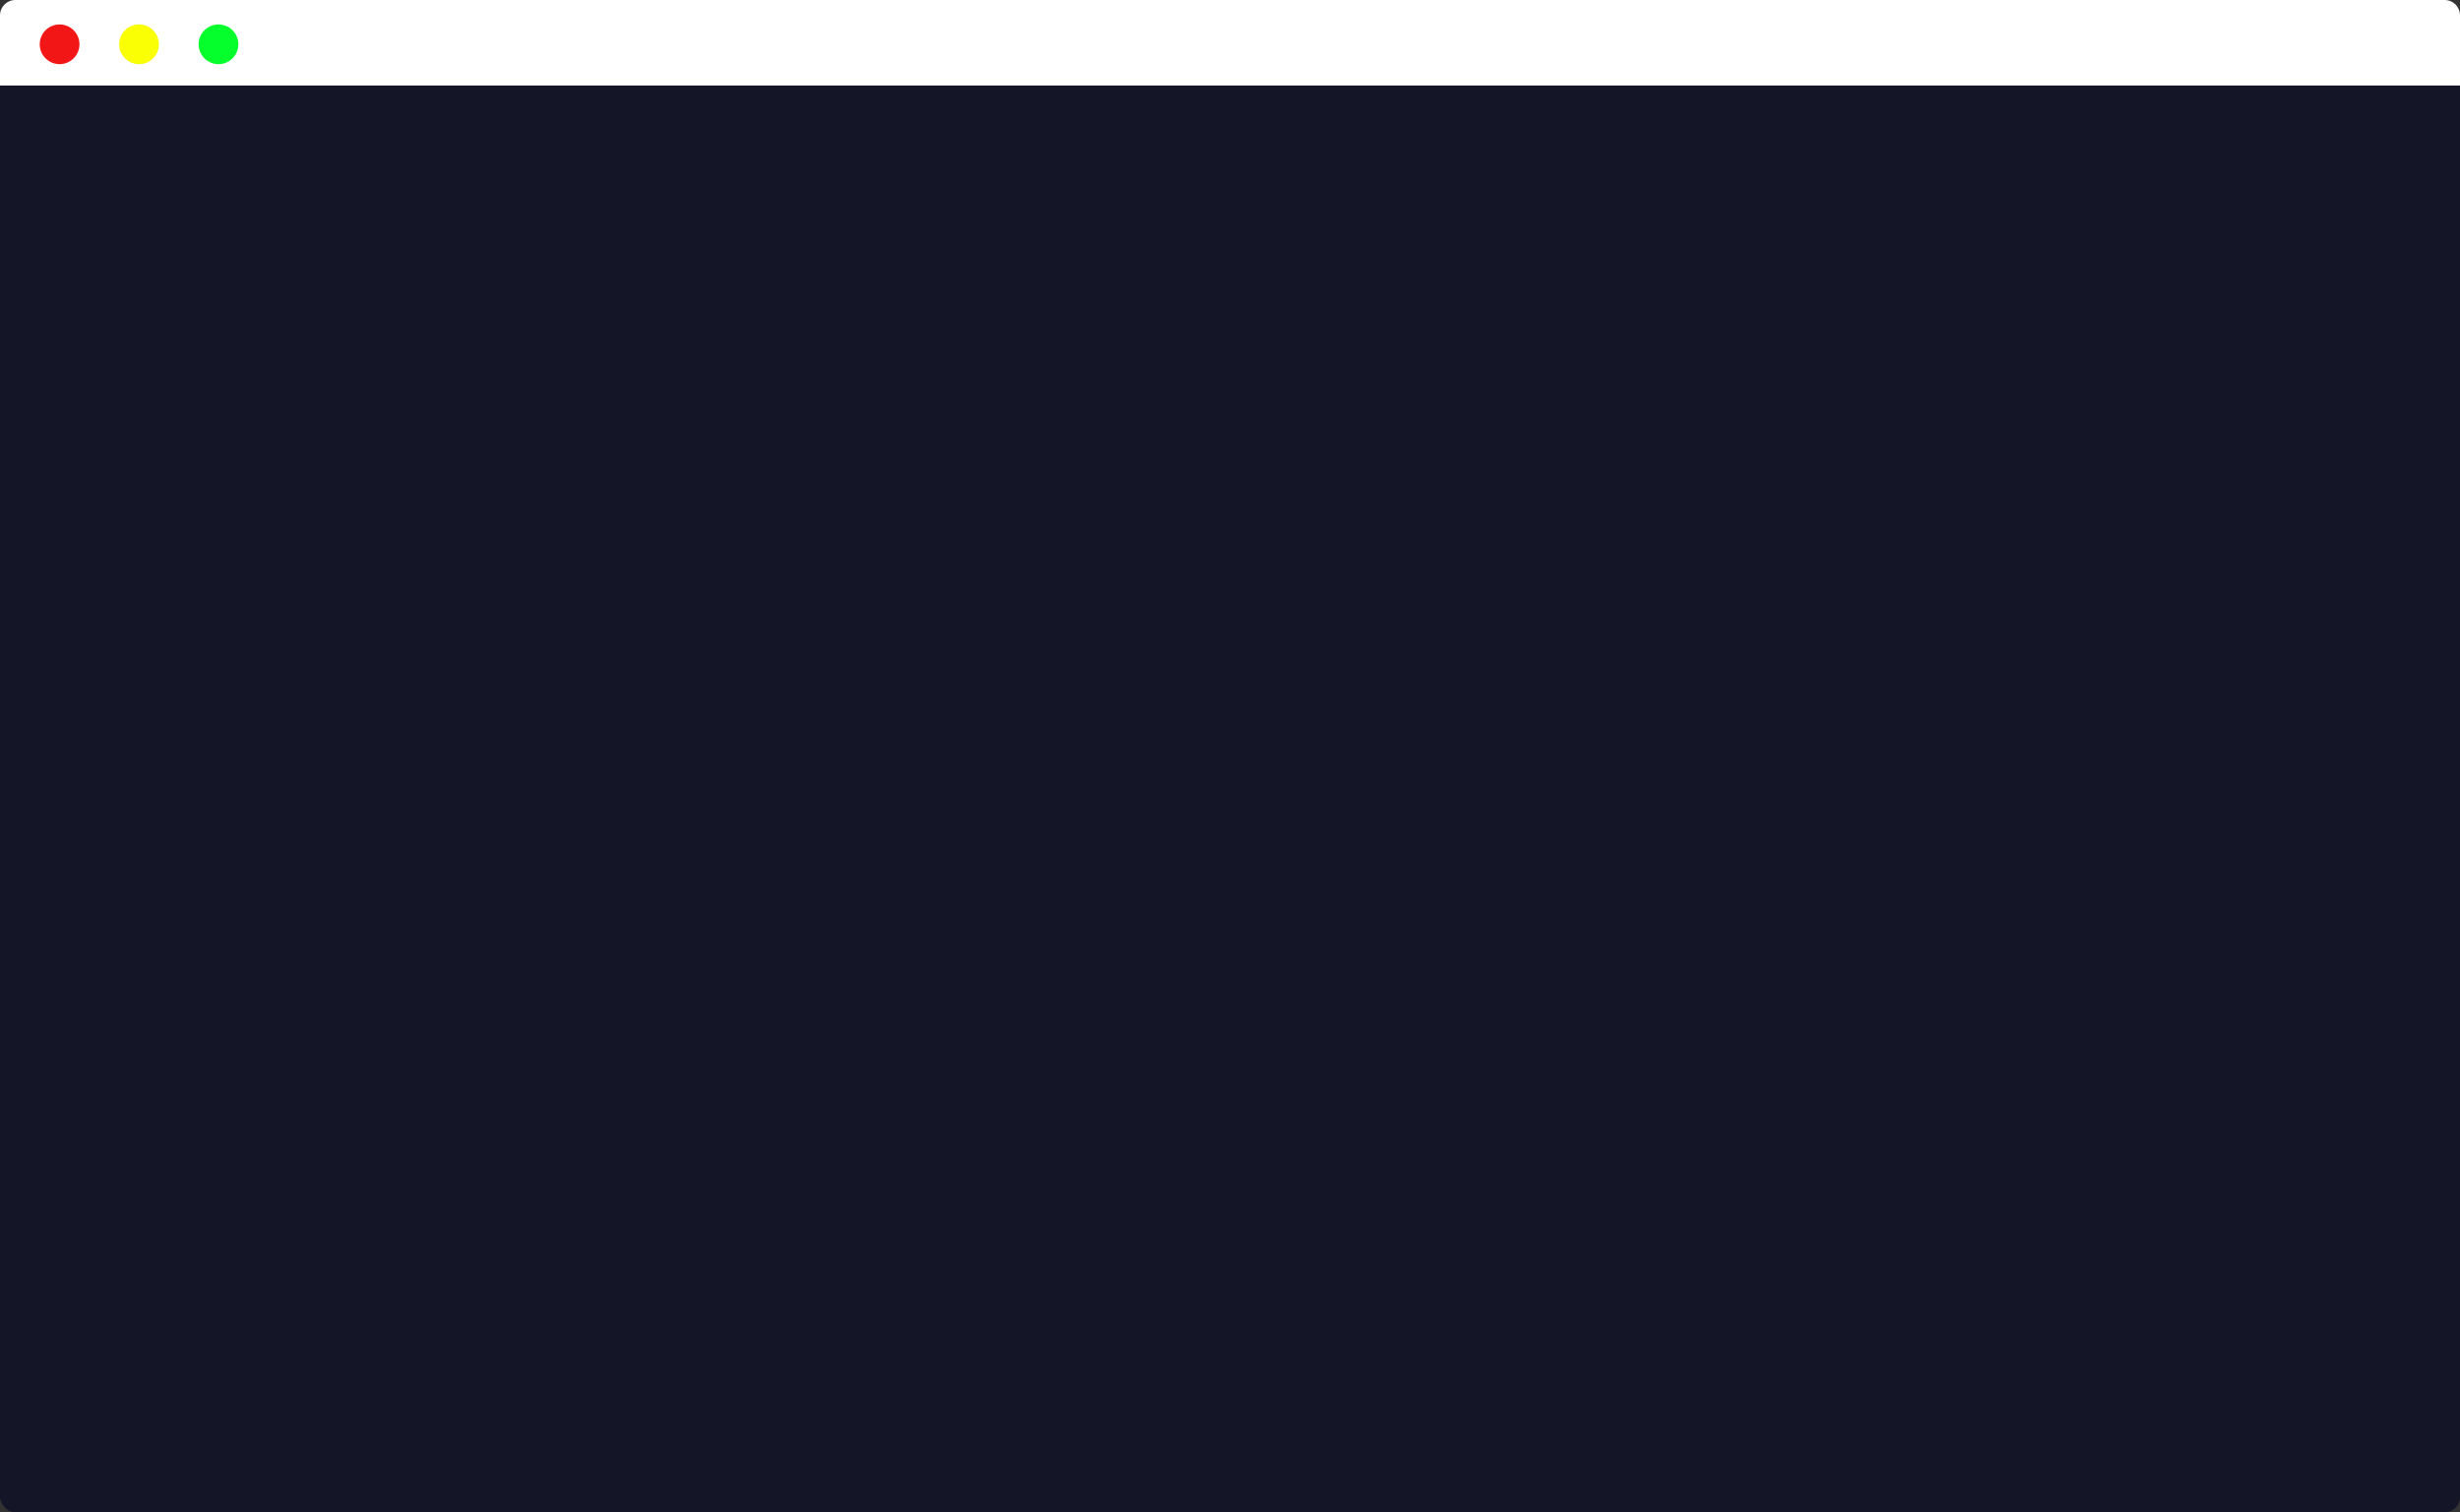 <svg width="805" height="495" viewBox="0 0 805 495" fill="none" xmlns="http://www.w3.org/2000/svg">
<rect x="0" y="0" width="805" height="495" fill="#333333" stroke="none"/>
<rect width="805" height="495" rx="5" fill="#141526"/>
<path d="M0 5C0 2.239 2.239 0 5 0H800C802.761 0 805 2.239 805 5V28H0V5Z" fill="white"/>
<circle cx="19.5" cy="14.5" r="6.5" fill="#F31616"/>
<circle cx="45.5" cy="14.5" r="6.5" fill="#FAFF04"/>
<circle cx="71.5" cy="14.5" r="6.5" fill="#04FF2C"/>
</svg>
